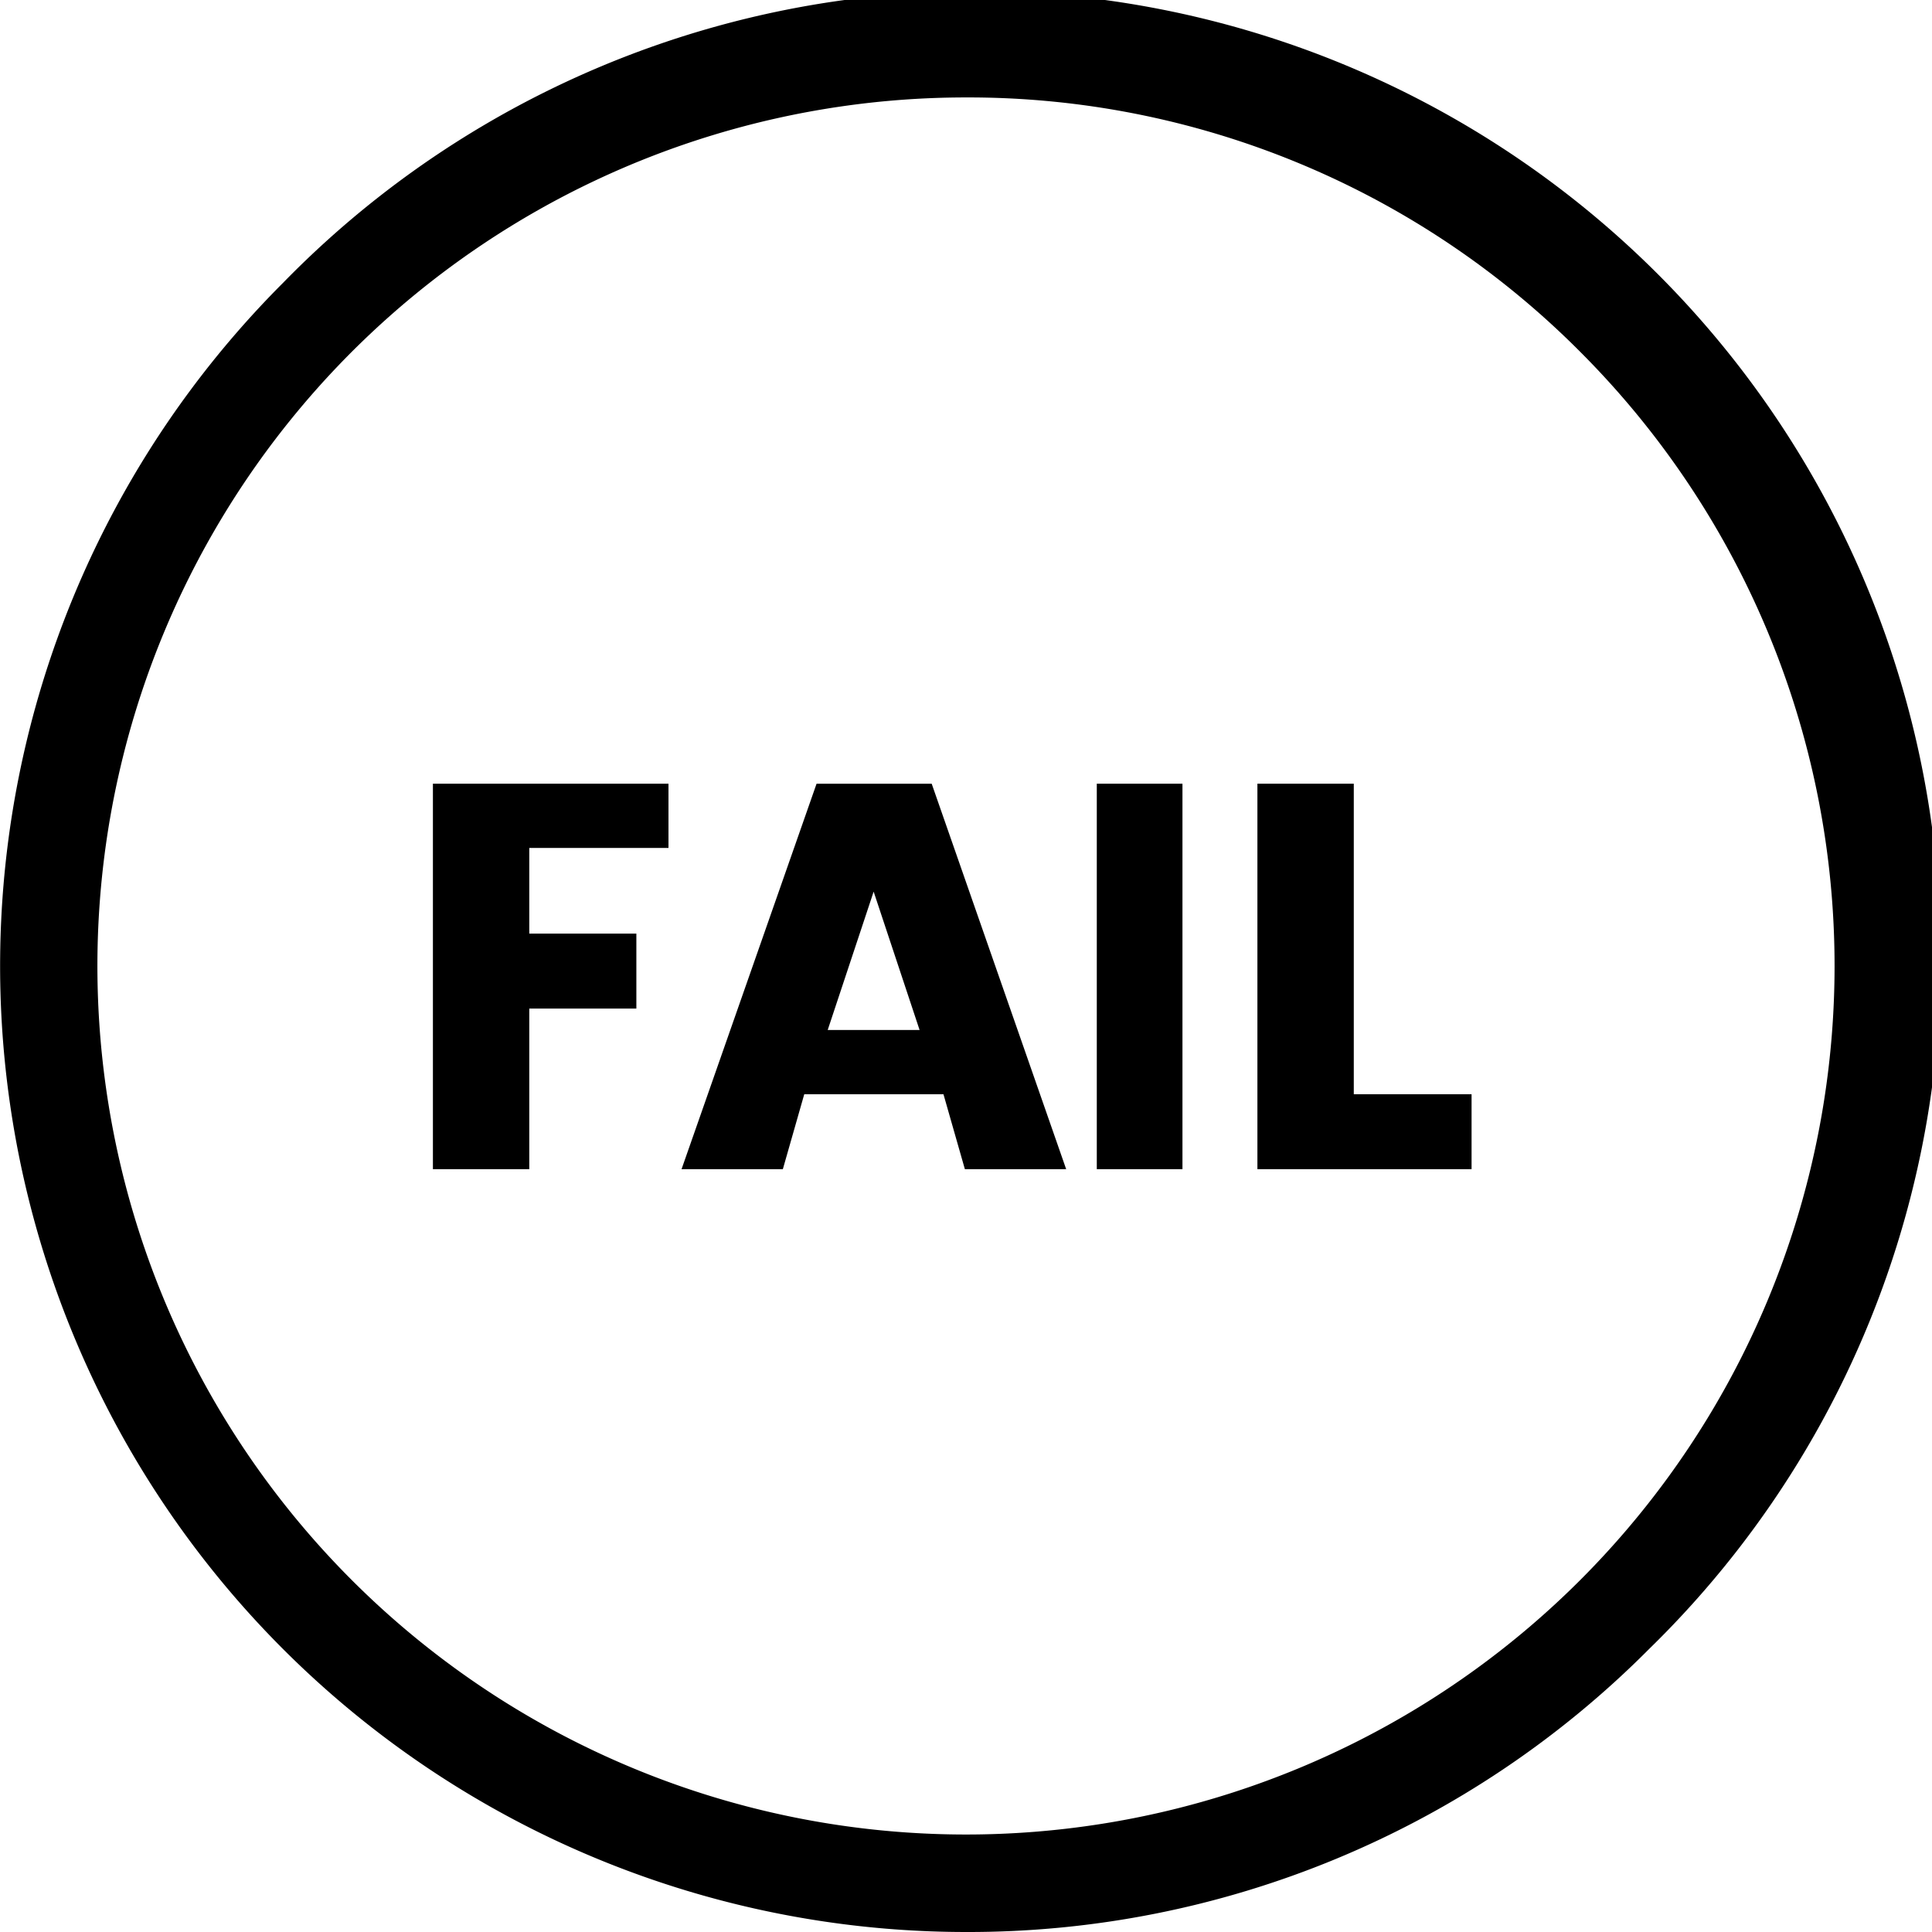 <svg id="fail" xmlns="http://www.w3.org/2000/svg" viewBox="0 0 180.43 180.43"><title>fail</title><path d="M49,118V82H71v6H58v8H68v7H58v15H49Z" transform="translate(-8.57 -8.81)"/><path d="M98.68,118l-2-7h-13l-2,7H72.22L84.83,82H95.58l12.56,36H98.68ZM85.87,105h8.58L90.16,92.08Z" transform="translate(-8.57 -8.81)"/><path d="M111,118V82h8v36h-8Z" transform="translate(-8.57 -8.81)"/><path d="M126,82h9v29h11v7H126V82Z" transform="translate(-8.57 -8.81)"/><path d="M98.78,189.24A90.22,90.22,0,0,1,35,35.23,90.22,90.22,0,1,1,162.58,162.81,89.63,89.63,0,0,1,98.78,189.24Zm0-171.33A81.11,81.11,0,0,0,41.43,156.38,81.11,81.11,0,1,0,156.14,41.66,80.58,80.58,0,0,0,98.78,17.91Z" transform="translate(-8.57 -8.81)"/></svg>